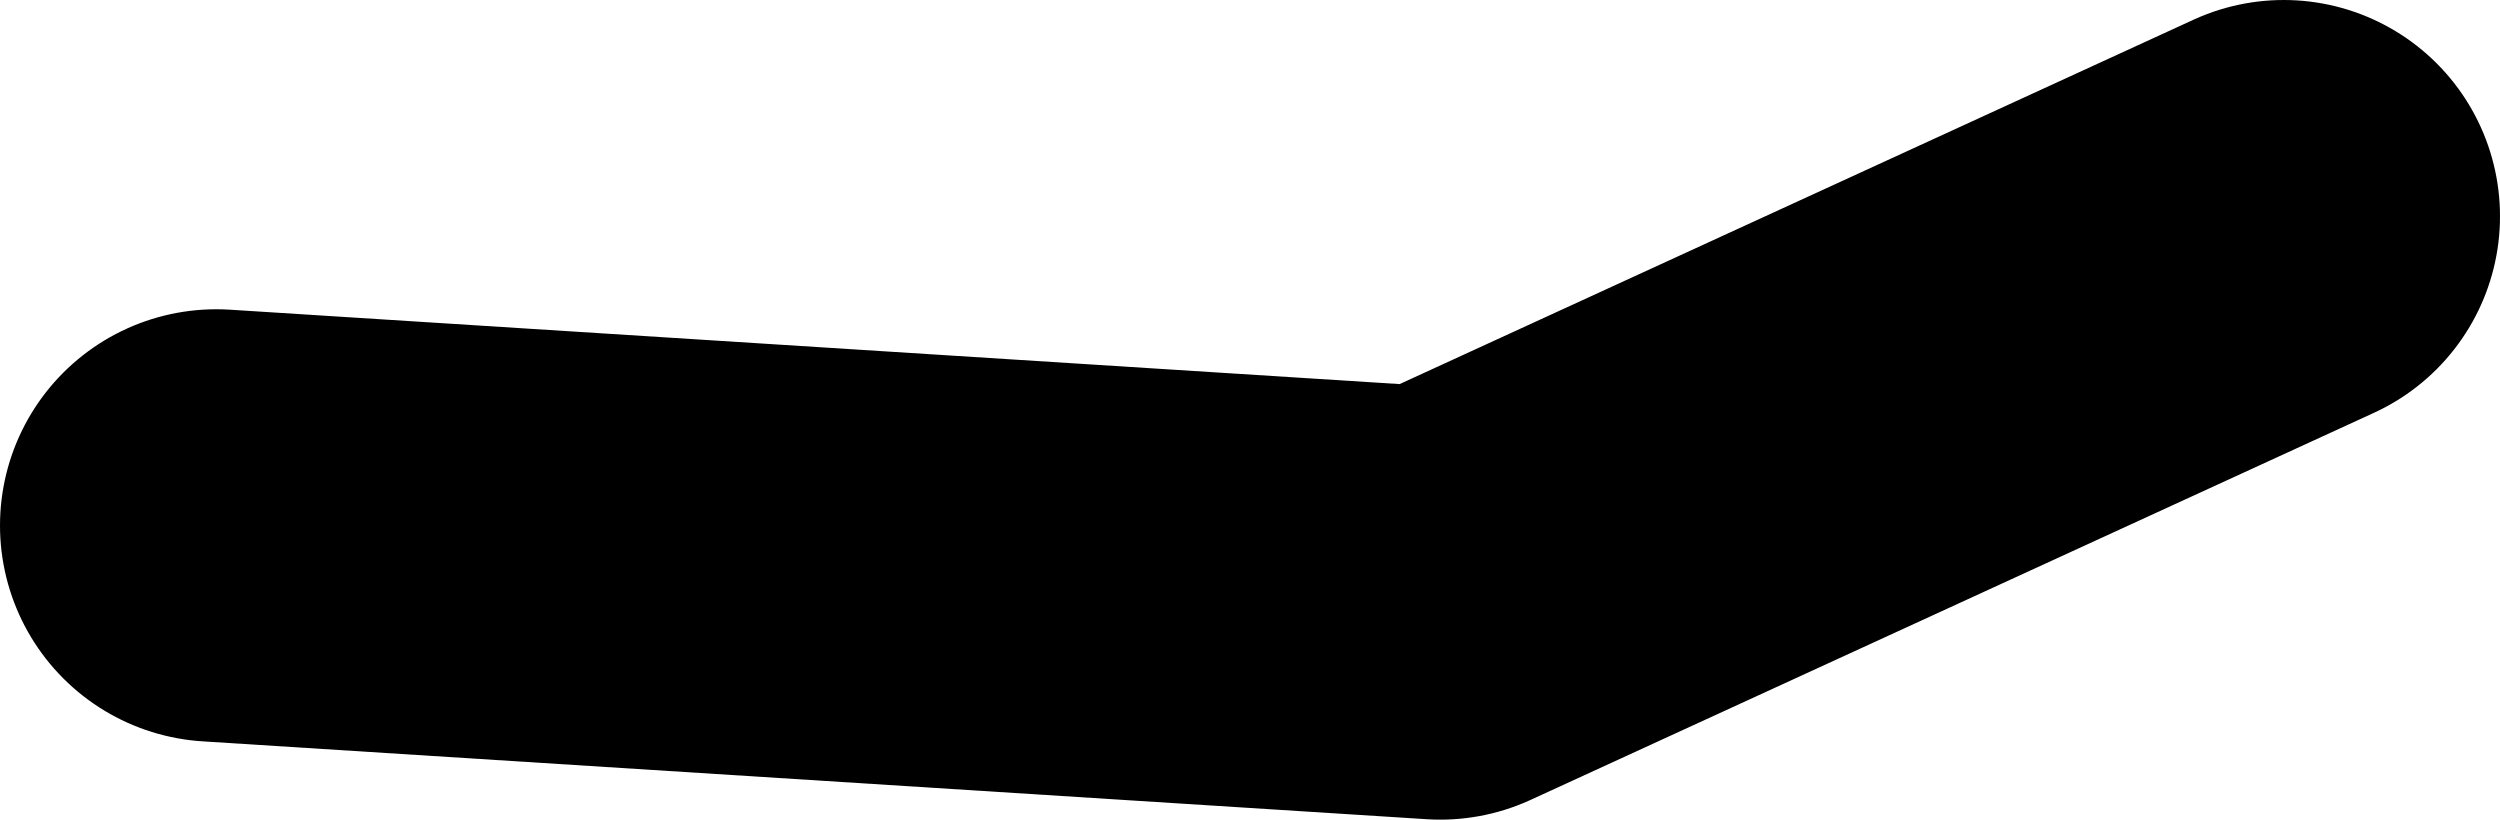 <?xml version="1.0" encoding="UTF-8" standalone="no"?>
<svg xmlns:xlink="http://www.w3.org/1999/xlink" height="18.95px" width="57.8px" xmlns="http://www.w3.org/2000/svg">
  <g transform="matrix(1.0, 0.0, 0.0, 1.0, 10.65, 44.15)">
    <path d="M-5.65 -32.0 L22.65 -30.2 42.15 -39.15" fill="none" stroke="#000000" stroke-linecap="round" stroke-linejoin="round" stroke-width="10.0"/>
  </g>
</svg>
